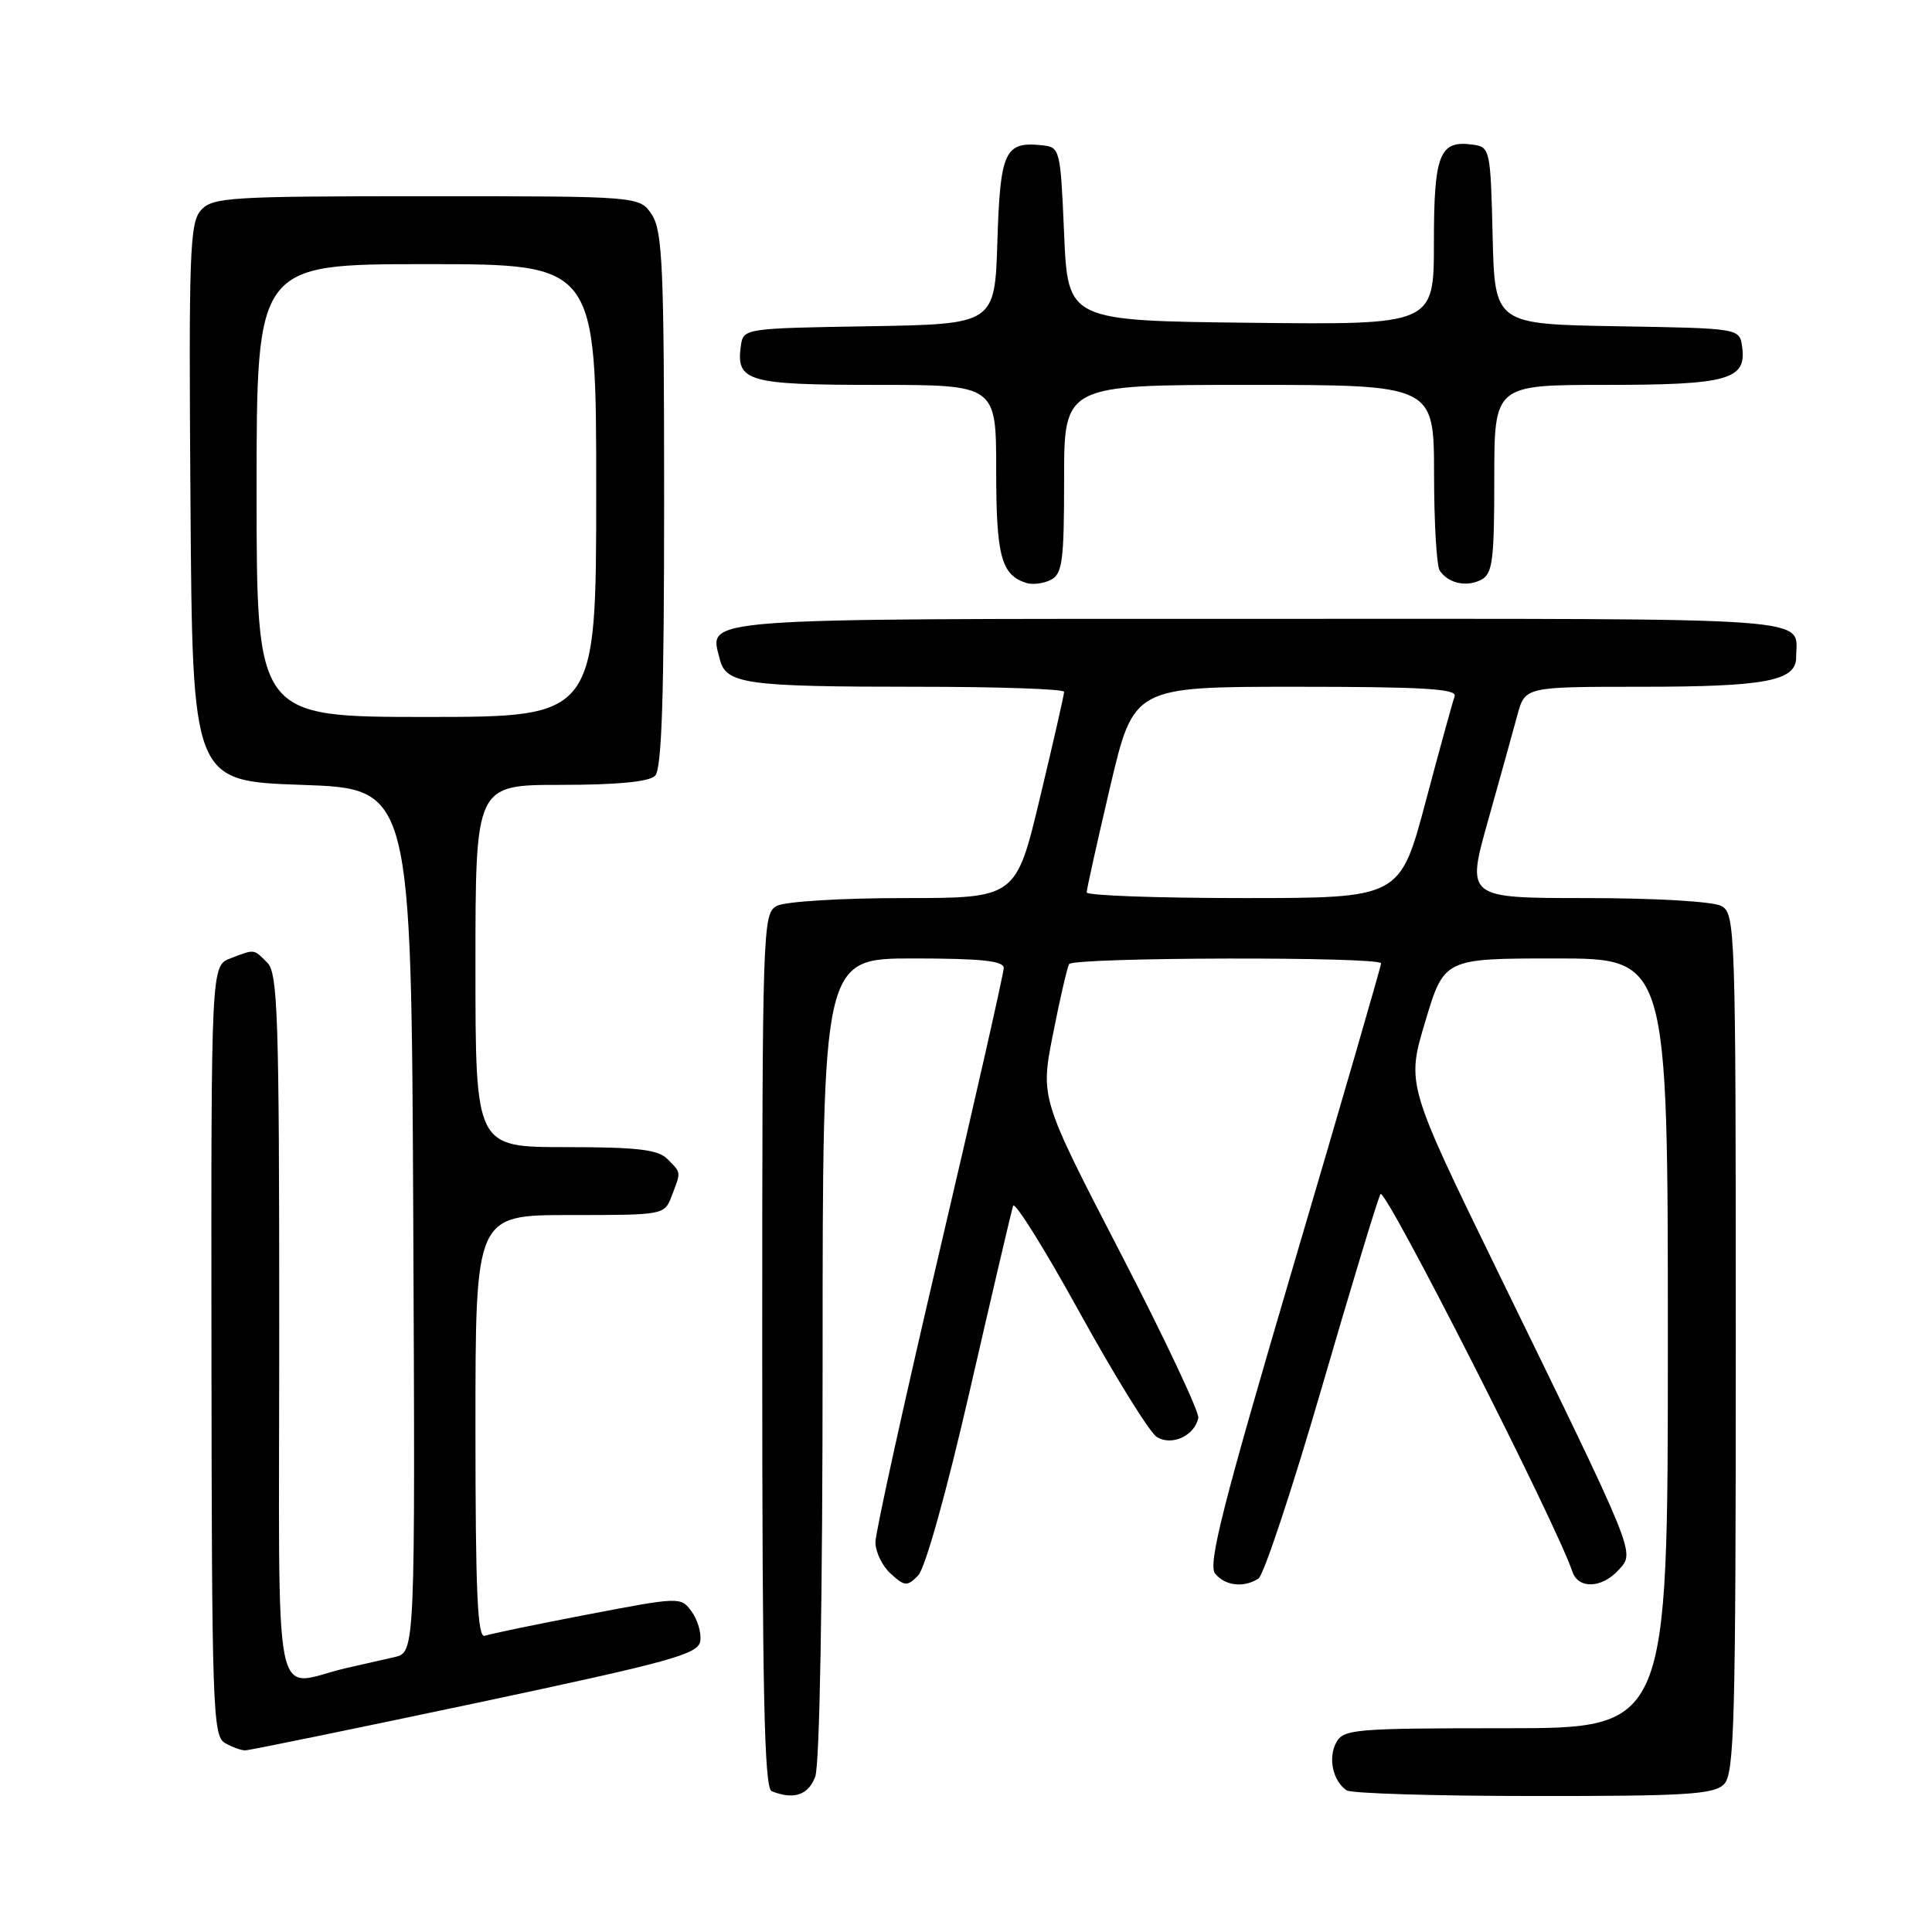 <?xml version="1.0" encoding="UTF-8" standalone="no"?>
<!DOCTYPE svg PUBLIC "-//W3C//DTD SVG 1.1//EN" "http://www.w3.org/Graphics/SVG/1.1/DTD/svg11.dtd" >
<svg xmlns="http://www.w3.org/2000/svg" xmlns:xlink="http://www.w3.org/1999/xlink" version="1.1" viewBox="0 0 256 256">
 <g >
 <path fill="currentColor"
d=" M 108.02 235.43 C 108.61 233.89 109.00 211.91 109.00 179.93 C 109.00 127.00 109.00 127.00 121.00 127.00 C 130.00 127.00 133.00 127.32 133.00 128.26 C 133.00 128.96 129.18 145.83 124.50 165.77 C 119.83 185.70 116.00 203.06 116.00 204.35 C 116.00 205.64 116.91 207.52 118.03 208.53 C 119.89 210.21 120.20 210.23 121.65 208.77 C 122.59 207.83 125.42 197.72 128.55 184.06 C 131.47 171.35 134.03 160.42 134.24 159.78 C 134.45 159.14 138.44 165.52 143.09 173.97 C 147.75 182.41 152.33 189.81 153.28 190.40 C 155.25 191.65 158.31 190.24 158.78 187.88 C 158.93 187.11 154.28 177.26 148.45 165.99 C 137.85 145.50 137.85 145.50 139.53 137.00 C 140.45 132.32 141.42 128.16 141.66 127.75 C 142.22 126.83 183.00 126.74 183.00 127.65 C 183.00 128.01 177.78 146.02 171.39 167.67 C 161.96 199.67 160.02 207.31 161.02 208.52 C 162.36 210.14 164.79 210.42 166.75 209.17 C 167.44 208.74 171.21 197.38 175.12 183.94 C 179.03 170.50 182.54 158.92 182.92 158.22 C 183.49 157.16 206.21 201.86 208.35 208.25 C 209.13 210.59 212.27 210.47 214.49 208.01 C 216.65 205.63 216.97 206.42 198.51 168.59 C 186.36 143.67 186.36 143.67 188.86 135.34 C 191.36 127.00 191.36 127.00 206.18 127.00 C 221.00 127.00 221.00 127.00 221.00 178.00 C 221.00 229.00 221.00 229.00 199.54 229.00 C 179.36 229.00 178.01 229.12 177.04 230.93 C 175.95 232.96 176.62 236.00 178.43 237.23 C 179.02 237.64 190.16 237.98 203.18 237.98 C 223.39 238.00 227.09 237.77 228.43 236.43 C 229.82 235.04 230.00 228.35 230.00 177.96 C 230.00 122.74 229.94 121.04 228.07 120.04 C 226.96 119.45 219.27 119.00 210.21 119.00 C 194.29 119.00 194.29 119.00 197.17 108.75 C 198.75 103.11 200.51 96.81 201.06 94.75 C 202.08 91.00 202.08 91.00 217.47 91.00 C 233.94 91.00 238.00 90.23 238.00 87.11 C 238.00 81.66 242.66 82.00 167.02 82.00 C 91.26 82.00 93.98 81.80 95.38 87.36 C 96.20 90.64 98.77 91.00 121.62 91.00 C 132.28 91.00 141.00 91.30 141.00 91.67 C 141.00 92.04 139.57 98.34 137.81 105.67 C 134.63 119.00 134.63 119.00 119.75 119.00 C 111.40 119.00 104.02 119.45 102.93 120.04 C 101.06 121.04 101.00 122.75 101.00 178.95 C 101.00 224.32 101.27 236.94 102.25 237.34 C 105.16 238.51 107.10 237.87 108.02 235.43 Z  M 63.00 225.68 C 89.05 220.15 92.53 219.19 92.79 217.45 C 92.95 216.37 92.43 214.60 91.64 213.53 C 90.22 211.58 90.09 211.59 77.85 213.93 C 71.06 215.23 64.94 216.50 64.25 216.75 C 63.27 217.11 63.00 211.17 63.00 189.11 C 63.00 161.00 63.00 161.00 75.52 161.00 C 88.05 161.00 88.05 161.00 89.02 158.43 C 90.26 155.20 90.28 155.43 88.43 153.57 C 87.18 152.32 84.44 152.00 74.93 152.00 C 63.00 152.00 63.00 152.00 63.00 128.00 C 63.00 104.00 63.00 104.00 74.30 104.00 C 81.76 104.00 86.01 103.59 86.80 102.80 C 87.69 101.91 88.00 92.41 88.00 66.26 C 88.00 35.42 87.79 30.62 86.38 28.46 C 84.77 26.00 84.77 26.00 56.54 26.00 C 30.38 26.00 28.19 26.14 26.64 27.84 C 25.14 29.50 25.00 33.31 25.24 66.59 C 25.50 103.50 25.50 103.50 40.00 104.00 C 54.50 104.50 54.50 104.50 54.76 161.73 C 55.02 218.96 55.02 218.96 52.26 219.58 C 50.74 219.92 47.92 220.56 46.00 221.00 C 35.89 223.31 37.00 228.83 37.00 176.09 C 37.00 134.74 36.81 128.96 35.43 127.57 C 33.57 125.71 33.81 125.74 30.55 126.98 C 27.97 127.96 27.97 127.96 28.02 178.95 C 28.06 226.04 28.20 230.02 29.78 230.94 C 30.73 231.49 31.95 231.94 32.50 231.93 C 33.05 231.93 46.77 229.11 63.00 225.68 Z  M 141.00 63.46 C 141.00 51.00 141.00 51.00 165.50 51.00 C 190.00 51.00 190.00 51.00 190.02 62.75 C 190.02 69.21 190.36 75.00 190.77 75.60 C 191.89 77.29 194.31 77.83 196.25 76.83 C 197.77 76.05 198.00 74.33 198.00 63.46 C 198.00 51.00 198.00 51.00 212.81 51.00 C 228.99 51.00 231.46 50.31 230.84 45.94 C 230.50 43.50 230.50 43.50 214.28 43.23 C 198.06 42.95 198.06 42.95 197.78 31.23 C 197.51 19.84 197.43 19.49 195.19 19.17 C 190.74 18.54 190.00 20.38 190.00 32.14 C 190.00 43.04 190.00 43.04 165.75 42.77 C 141.50 42.50 141.50 42.50 141.00 31.00 C 140.51 19.62 140.47 19.50 138.00 19.24 C 133.14 18.74 132.53 20.07 132.16 31.94 C 131.82 42.95 131.82 42.95 115.16 43.23 C 98.62 43.50 98.50 43.52 98.17 45.81 C 97.50 50.55 99.04 51.00 116.12 51.00 C 132.00 51.00 132.00 51.00 132.00 62.31 C 132.00 73.70 132.66 76.18 136.00 77.25 C 136.82 77.51 138.29 77.32 139.25 76.83 C 140.77 76.05 141.00 74.33 141.00 63.46 Z  M 143.99 118.25 C 143.99 117.84 145.39 111.54 147.10 104.25 C 150.22 91.00 150.22 91.00 171.72 91.00 C 188.49 91.00 193.11 91.27 192.75 92.25 C 192.50 92.94 190.76 99.24 188.90 106.25 C 185.50 119.00 185.50 119.00 164.75 119.00 C 153.34 119.00 144.00 118.66 143.99 118.25 Z  M 34.00 65.00 C 34.00 35.00 34.00 35.00 56.50 35.00 C 79.00 35.00 79.00 35.00 79.00 65.00 C 79.00 95.00 79.00 95.00 56.50 95.00 C 34.00 95.00 34.00 95.00 34.00 65.00 Z "/>
</g>
</svg>